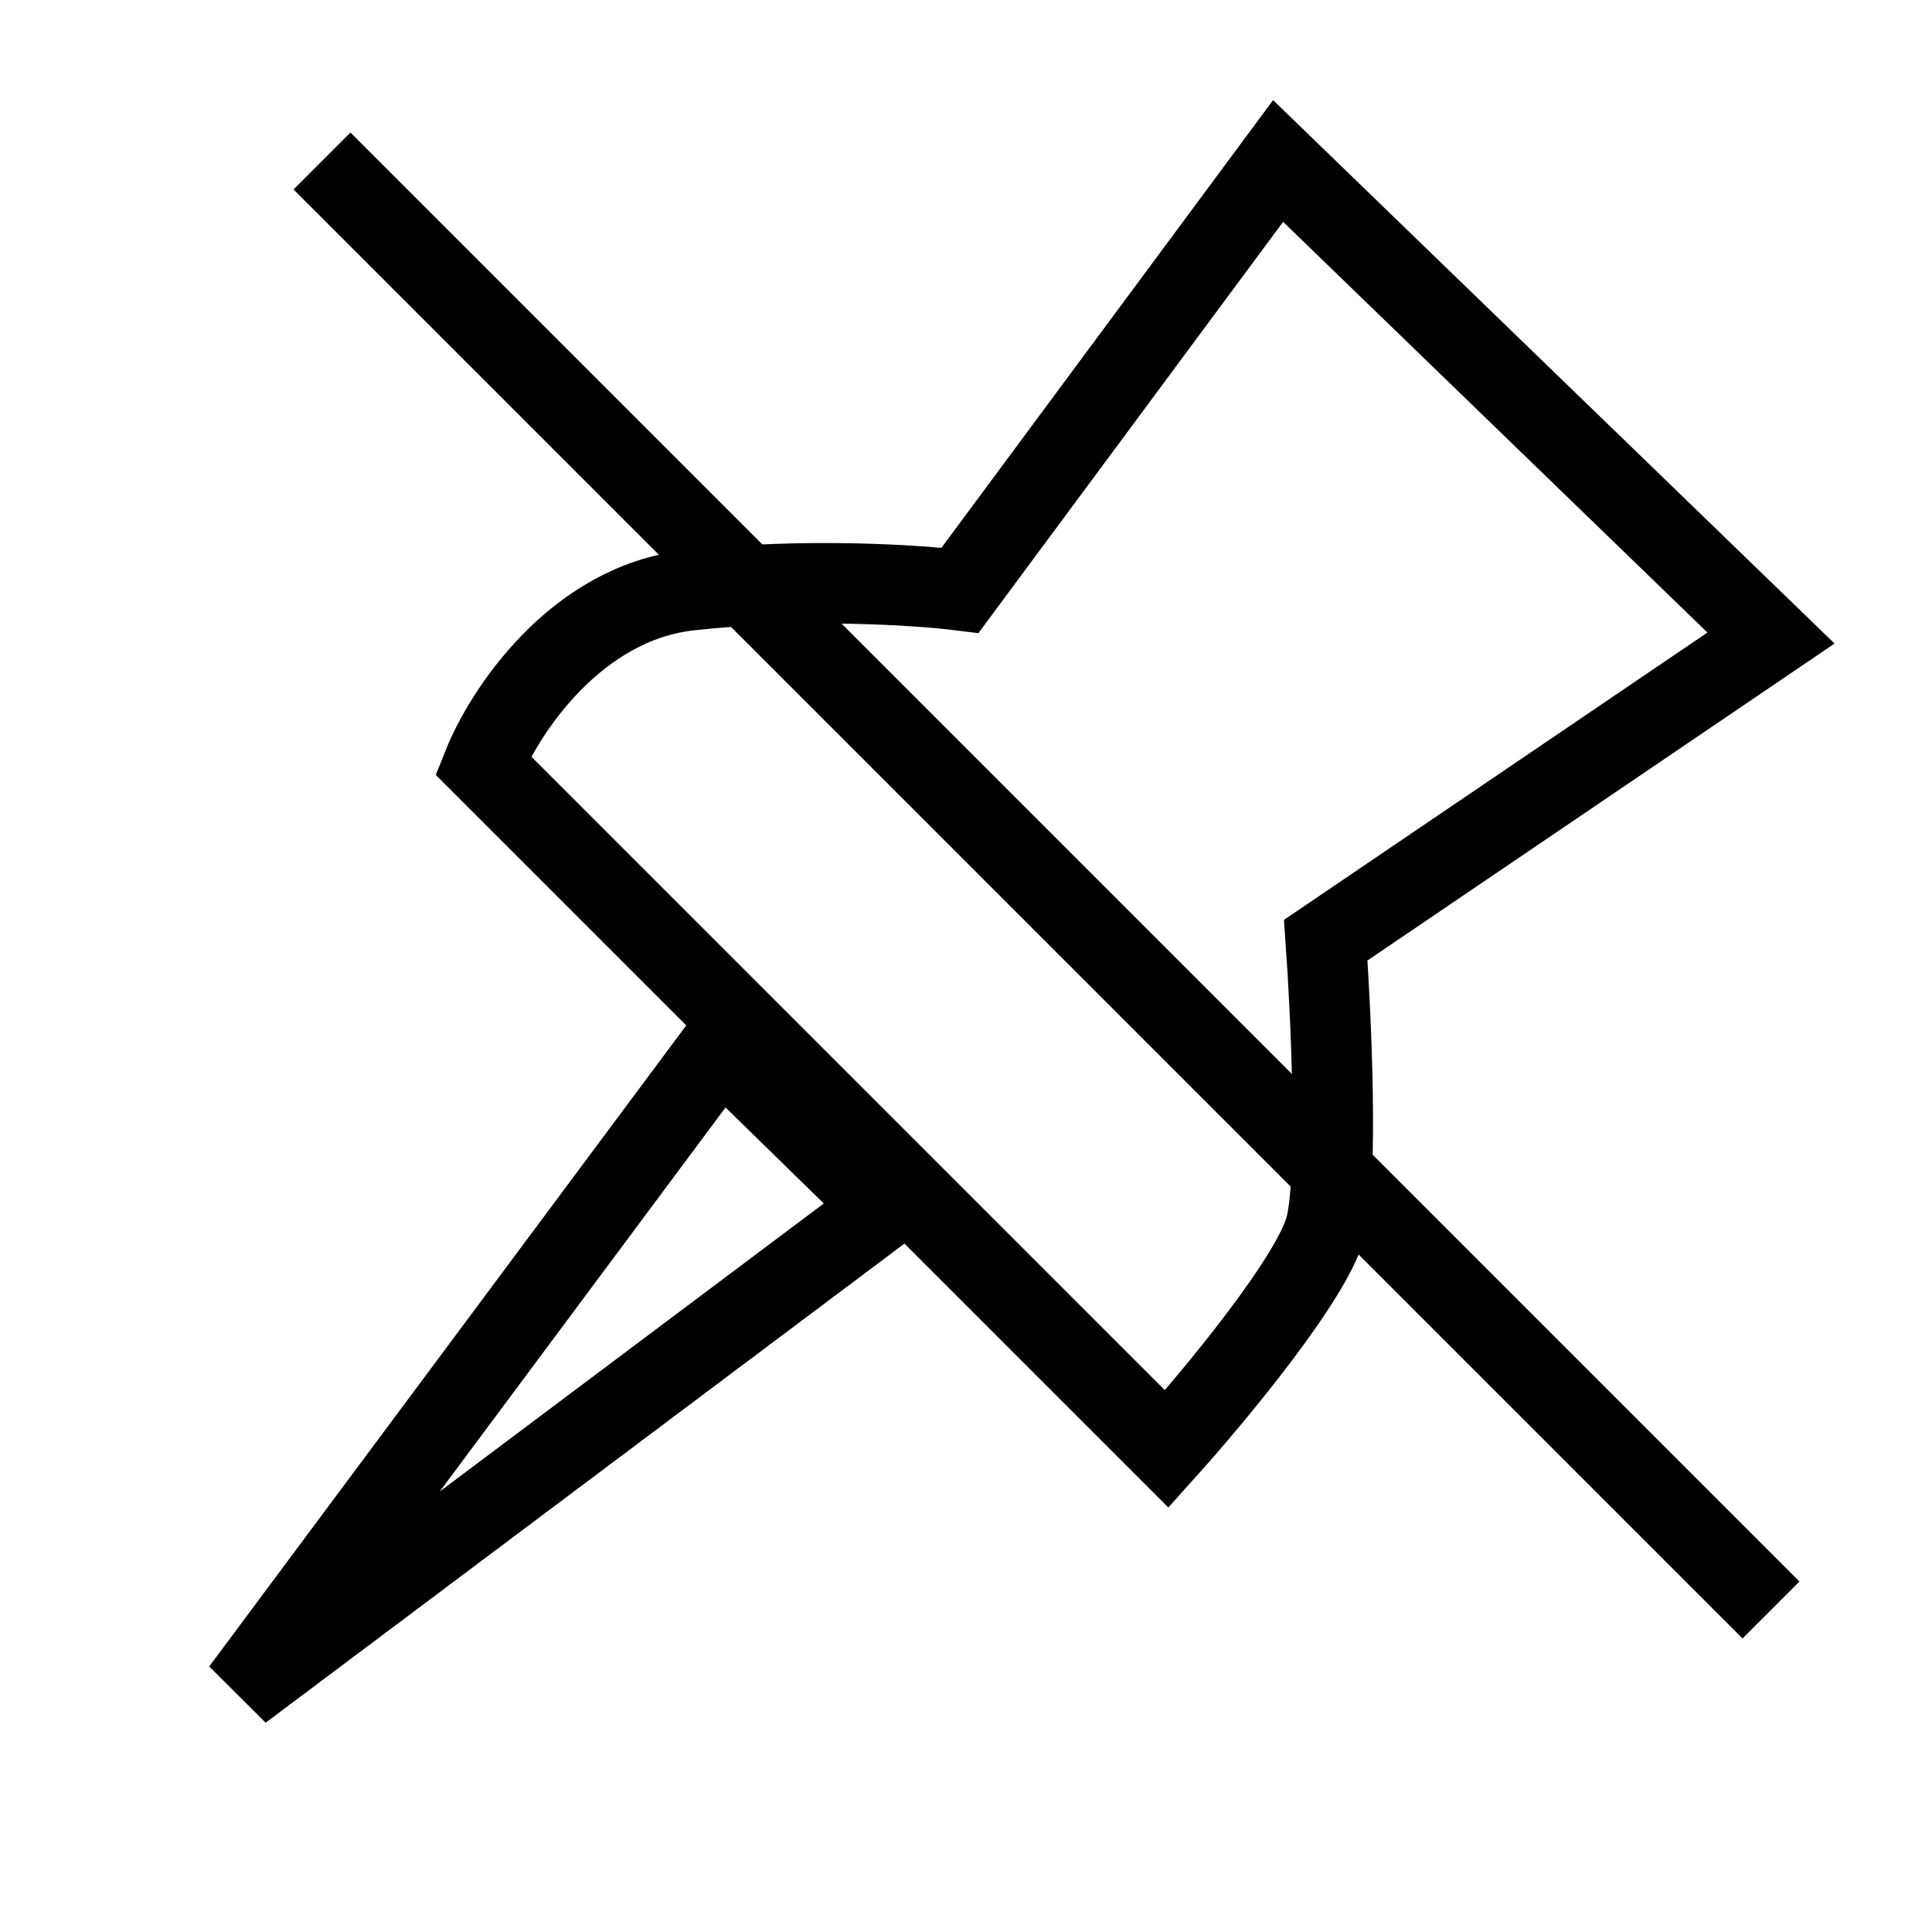 <svg viewBox="0 0 24 24" fill="none" xmlns="http://www.w3.org/2000/svg">
<path d="M15.877 2L11.926 7.333C11.399 7.267 9.99 7.175 8.568 7.333C7.146 7.491 6.263 8.848 6 9.506L14.494 18C15.086 17.341 16.311 15.867 16.469 15.235C16.627 14.602 16.535 12.601 16.469 11.679L22 7.926L15.877 2Z" stroke="currentColor"/>
<path d="M11 15L8.953 13L3 21L11 15Z" stroke="currentColor"/>
<path d="M4 2L22 20" stroke="currentColor"/>
</svg>
